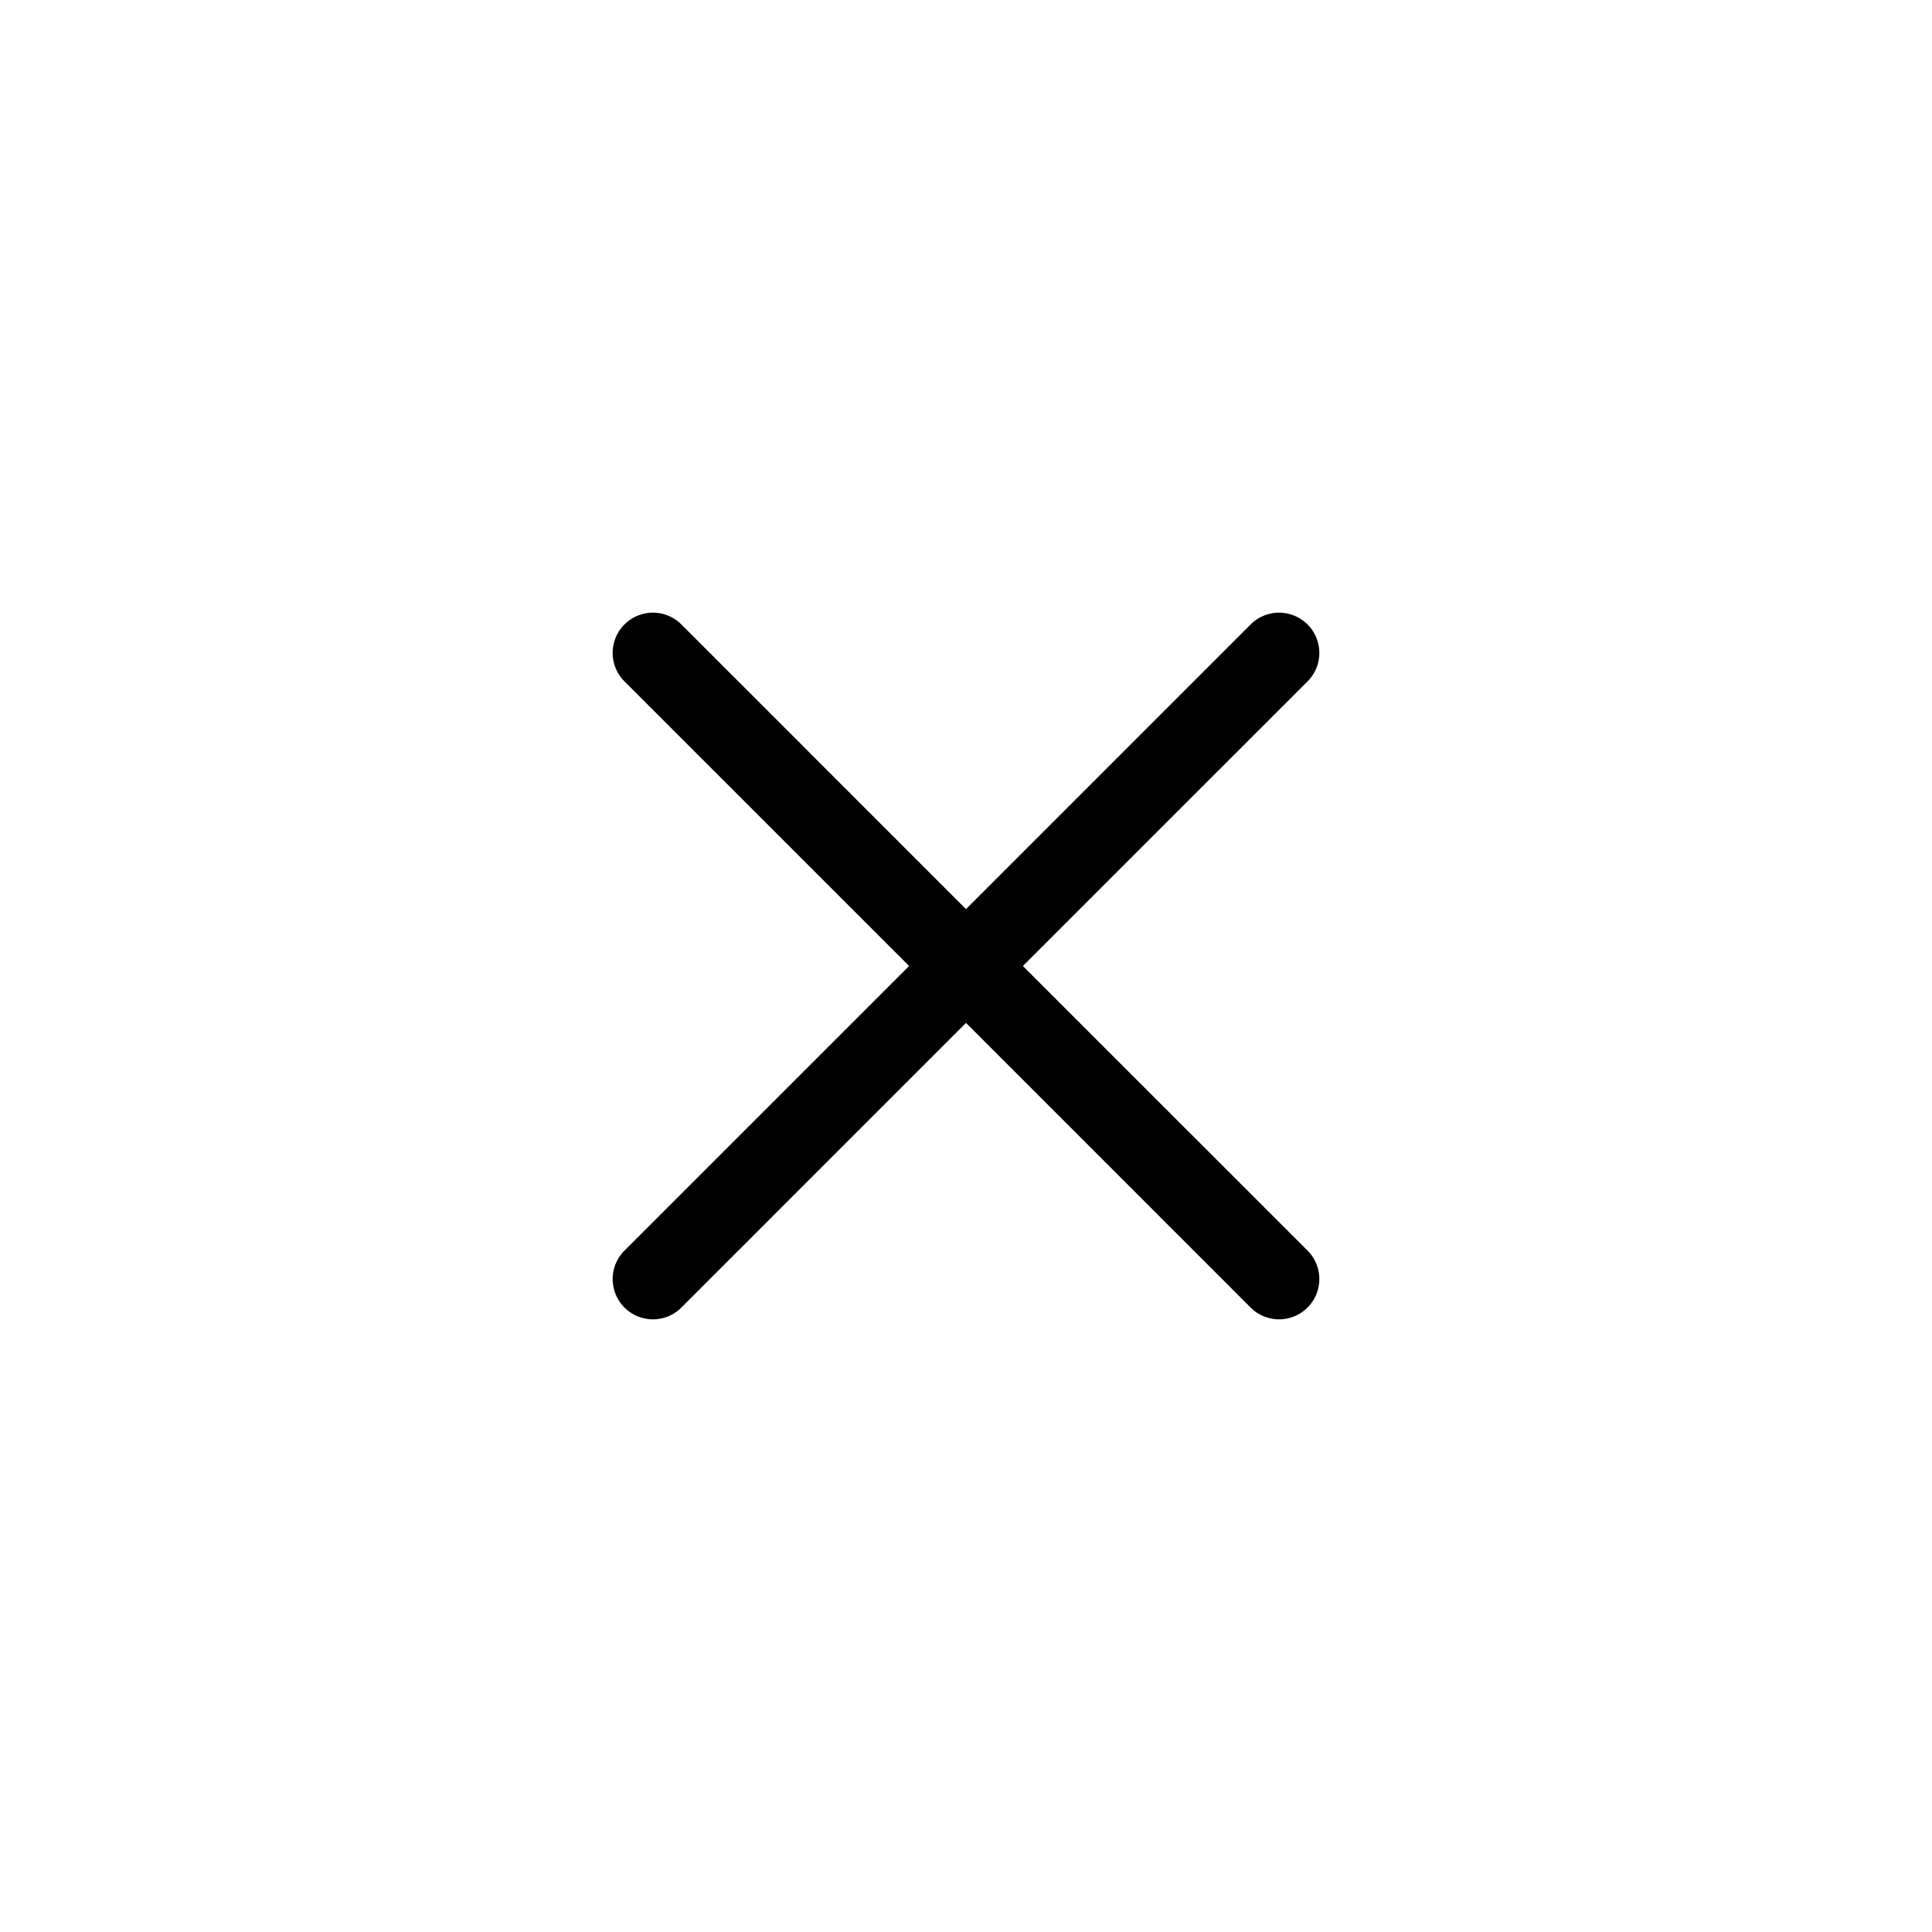 <svg xmlns="http://www.w3.org/2000/svg" width="72" height="72" viewBox="0 0 72 72"><title>Bearbeiten.targetsize-72</title><g id="Beschriftung"><path d="M38.121,36,48.728,25.394a1.5,1.5,0,0,0-2.122-2.122L36,33.879,25.394,23.272a1.5,1.5,0,0,0-2.122,2.122L33.879,36,23.272,46.606a1.5,1.5,0,0,0,2.122,2.122L36,38.121,46.606,48.728a1.5,1.5,0,0,0,2.122-2.122Z"/></g></svg>